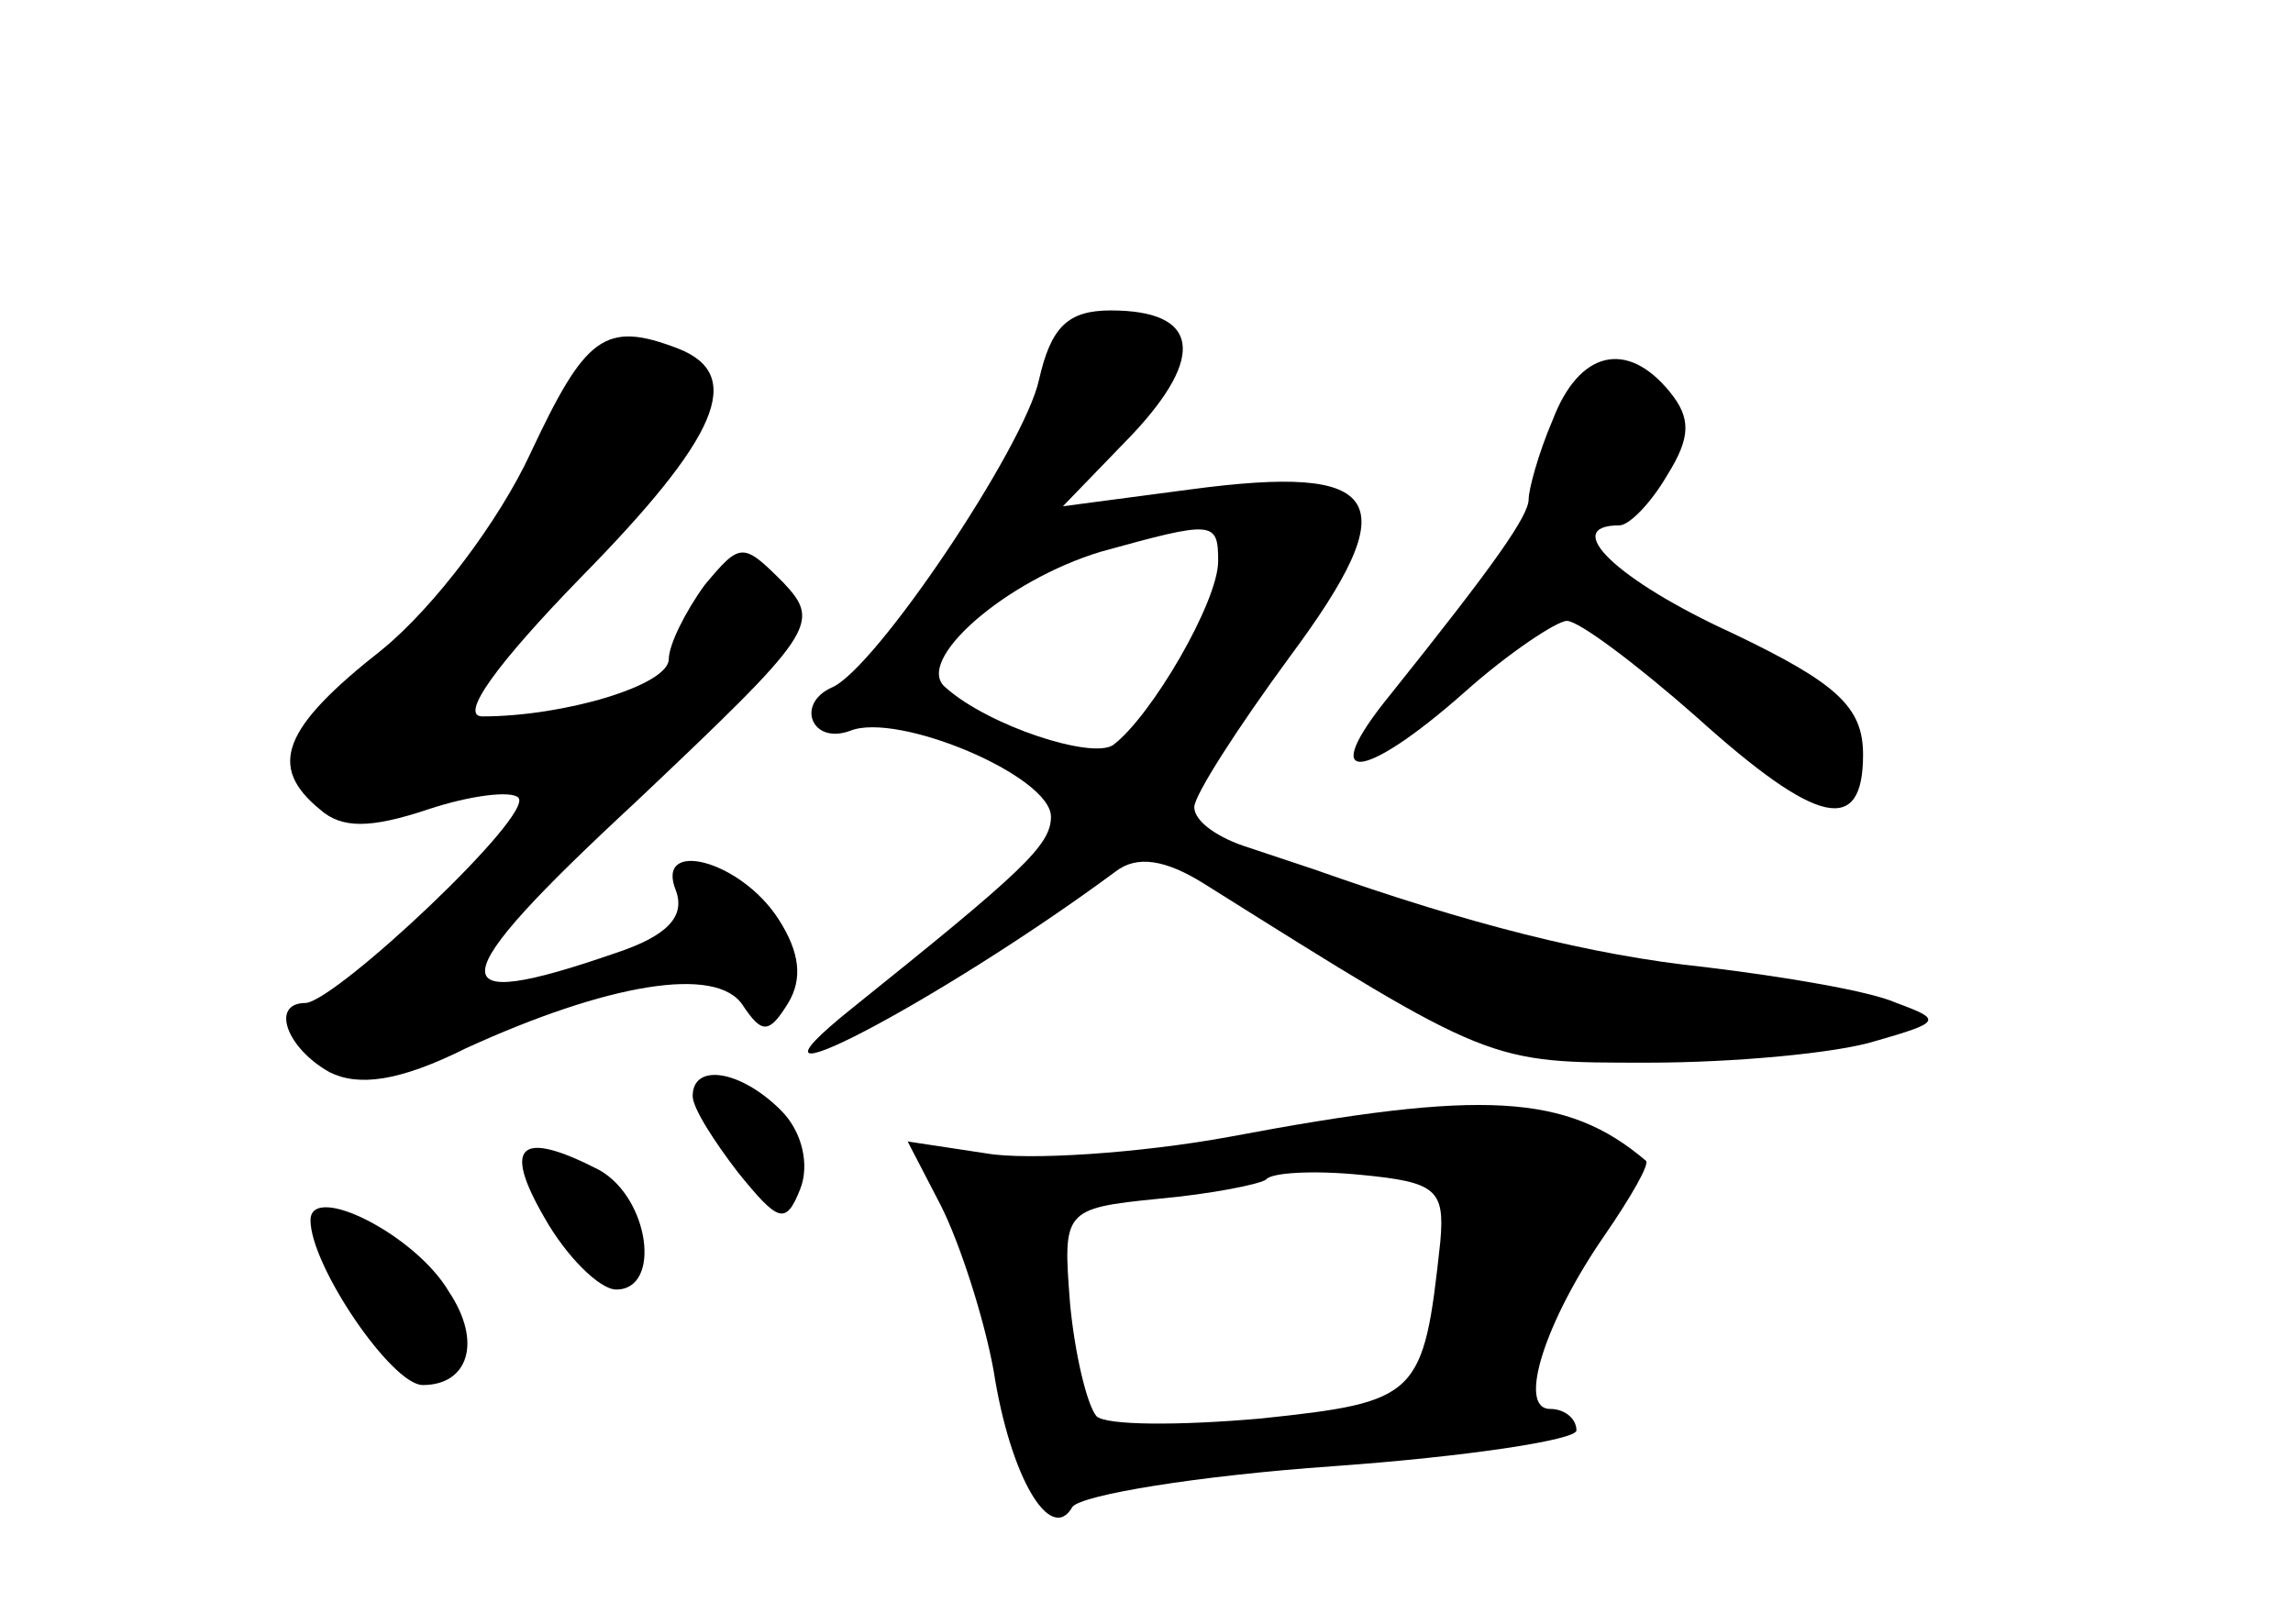 <?xml version="1.0" standalone="no"?>
<!DOCTYPE svg PUBLIC "-//W3C//DTD SVG 20010904//EN"
 "http://www.w3.org/TR/2001/REC-SVG-20010904/DTD/svg10.dtd">
<svg version="1.0" xmlns="http://www.w3.org/2000/svg"
 width="96pt" height="68pt" viewBox="0 0 96 68"
 preserveAspectRatio="xMidYMid meet">
<g transform="translate(0,68) scale(0.1,-0.1)"
fill="#000000" stroke="none">
<path d="M435 521 c-6 -28 -69 -122 -87 -129 -15 -7 -8 -24 8 -18 20 8 84 -19
84 -36 0 -12 -12 -23 -83 -80 -60 -48 37 3 110 57 9 7 21 5 37 -5 121 -76 119
-75 186 -75 36 0 79 4 95 9 28 8 28 9 9 16 -11 5 -47 11 -80 15 -48 5 -99 18
-164 41 -3 1 -15 5 -27 9 -13 4 -23 11 -23 17 0 5 18 33 40 63 49 66 40 81
-42 70 l-53 -7 29 30 c31 33 28 52 -9 52 -18 0 -25 -7 -30 -29z m75 -76 c0
-17 -28 -65 -44 -77 -9 -6 -52 8 -70 24 -14 11 25 45 65 57 47 13 49 13 49 -4z"/>
<path d="M222 490 c-13 -28 -40 -64 -62 -82 -42 -33 -48 -49 -26 -67 9 -8 21
-8 45 0 18 6 35 8 38 5 7 -7 -76 -85 -89 -86 -15 0 -8 -19 10 -29 12 -6 29 -4
57 10 59 27 105 35 116 18 8 -12 11 -12 19 1 6 10 5 21 -4 35 -16 25 -52 34
-43 12 4 -11 -4 -19 -25 -26 -75 -26 -74 -13 8 63 75 71 78 75 62 92 -17 17
-18 17 -33 -1 -8 -11 -15 -25 -15 -31 0 -11 -44 -24 -78 -24 -10 0 6 22 41 58
58 59 69 85 41 96 -31 12 -39 5 -62 -44z"/>
<path d="M650 504 c-6 -14 -10 -29 -10 -33 0 -7 -14 -27 -58 -82 -31 -38 -12
-37 31 1 19 17 39 30 43 30 5 0 29 -18 54 -40 51 -46 70 -50 70 -16 0 20 -11
30 -55 51 -48 22 -72 45 -47 45 4 0 13 9 20 21 10 16 10 24 1 35 -18 22 -38
17 -49 -12z"/>
<path d="M290 221 c0 -5 9 -19 19 -32 17 -21 20 -22 26 -7 4 10 1 24 -8 33
-17 17 -37 20 -37 6z"/>
<path d="M515 204 c-38 -7 -85 -10 -102 -7 l-33 5 14 -27 c8 -16 18 -47 22
-69 7 -45 24 -73 33 -57 4 5 52 13 109 17 56 4 102 11 102 15 0 5 -5 9 -11 9
-14 0 -2 37 23 73 11 16 19 30 17 31 -33 28 -68 30 -174 10z m88 -44 c-7 -65
-9 -67 -75 -74 -34 -3 -65 -3 -69 1 -4 5 -9 26 -11 47 -3 39 -3 40 37 44 22 2
42 6 45 8 2 3 20 4 40 2 31 -3 35 -6 33 -28z"/>
<path d="M228 170 c9 -16 23 -30 30 -30 19 0 14 38 -7 50 -33 17 -41 11 -23
-20z"/>
<path d="M130 169 c0 -19 34 -69 47 -69 19 0 25 18 11 39 -14 24 -58 46 -58
30z"/>
</g>
</svg>
